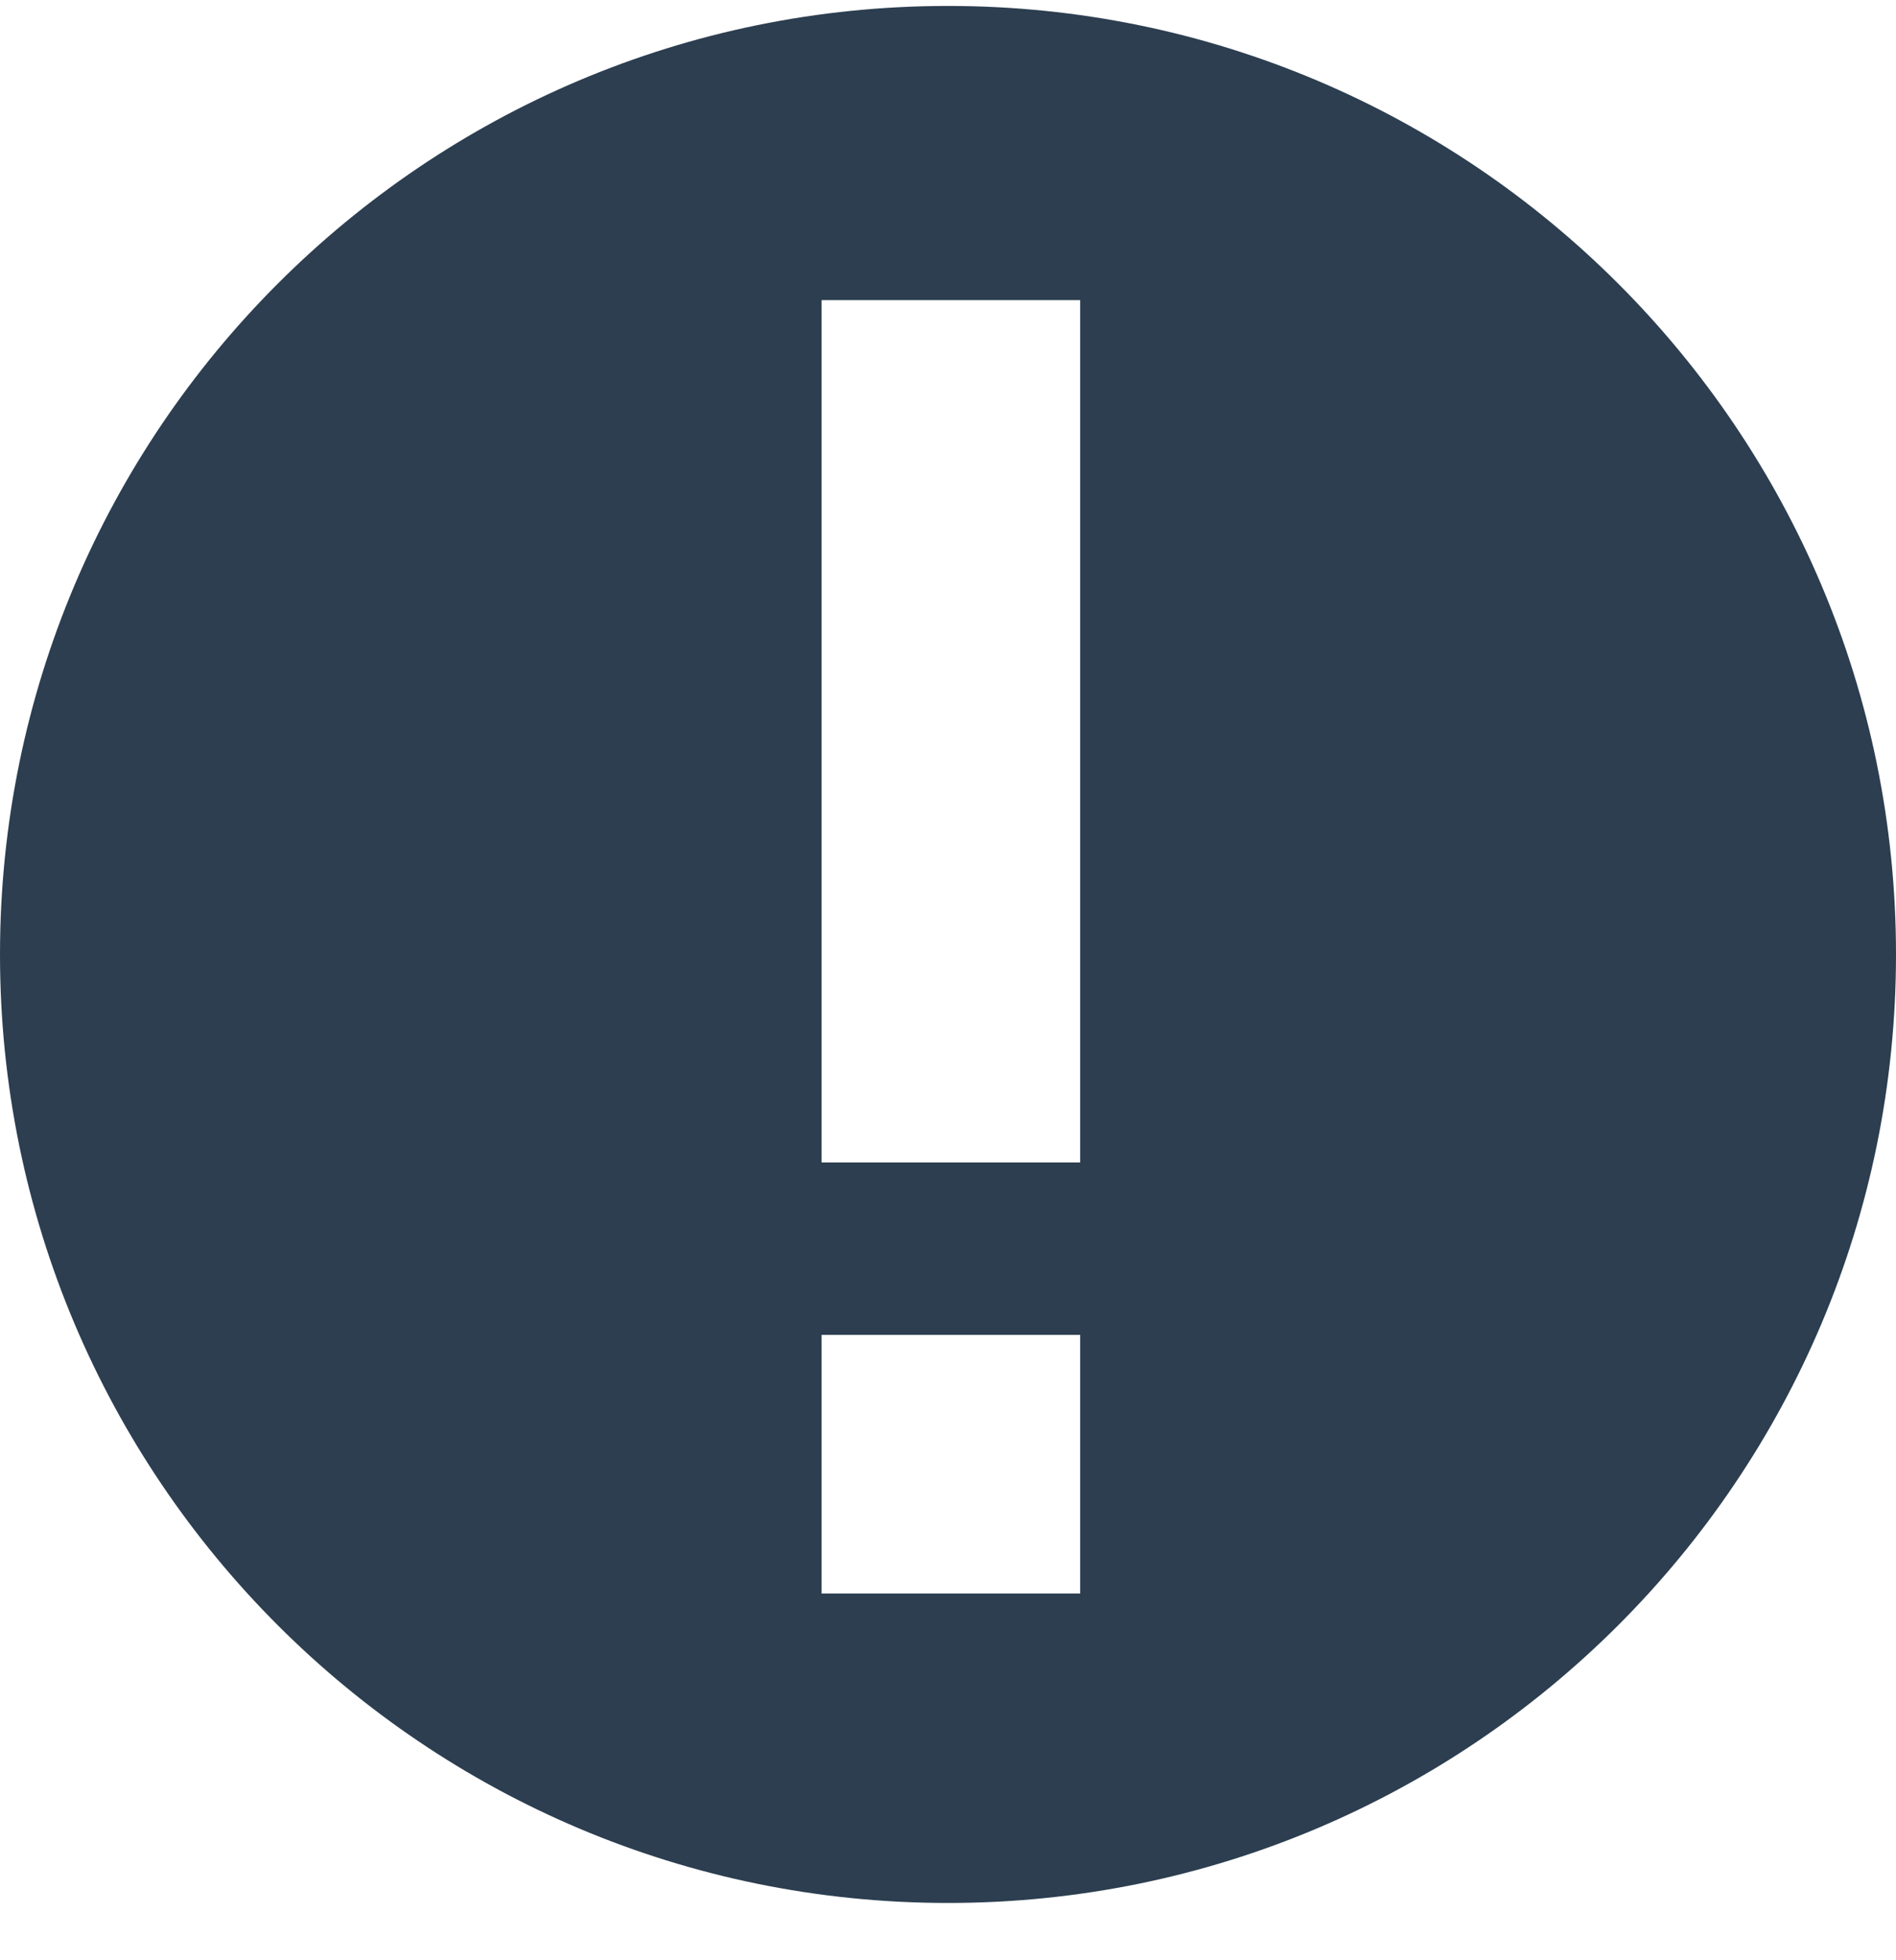 <?xml version="1.0" encoding="UTF-8" standalone="no"?><!DOCTYPE svg PUBLIC "-//W3C//DTD SVG 1.1//EN" "http://www.w3.org/Graphics/SVG/1.1/DTD/svg11.dtd"><svg width="100%" height="100%" viewBox="0 0 30 31" version="1.1" xmlns="http://www.w3.org/2000/svg" xmlns:xlink="http://www.w3.org/1999/xlink" xml:space="preserve" style="fill-rule:evenodd;clip-rule:evenodd;stroke-linejoin:round;stroke-miterlimit:1.414;"><path id="notice" d="M13,18.383l4.091,0l0,-13.637l-4.091,0l0,13.637Zm0,6.818l4.091,0l0,-4.091l-4.091,0l0,4.091Zm2,-25.107c-8.284,0 -15,6.716 -15,15c0,8.284 6.716,15 15,15c8.284,0 15,-6.716 15,-15c0,-8.284 -6.716,-15 -15,-15Z" style="fill:#2c3e50;"/></svg>